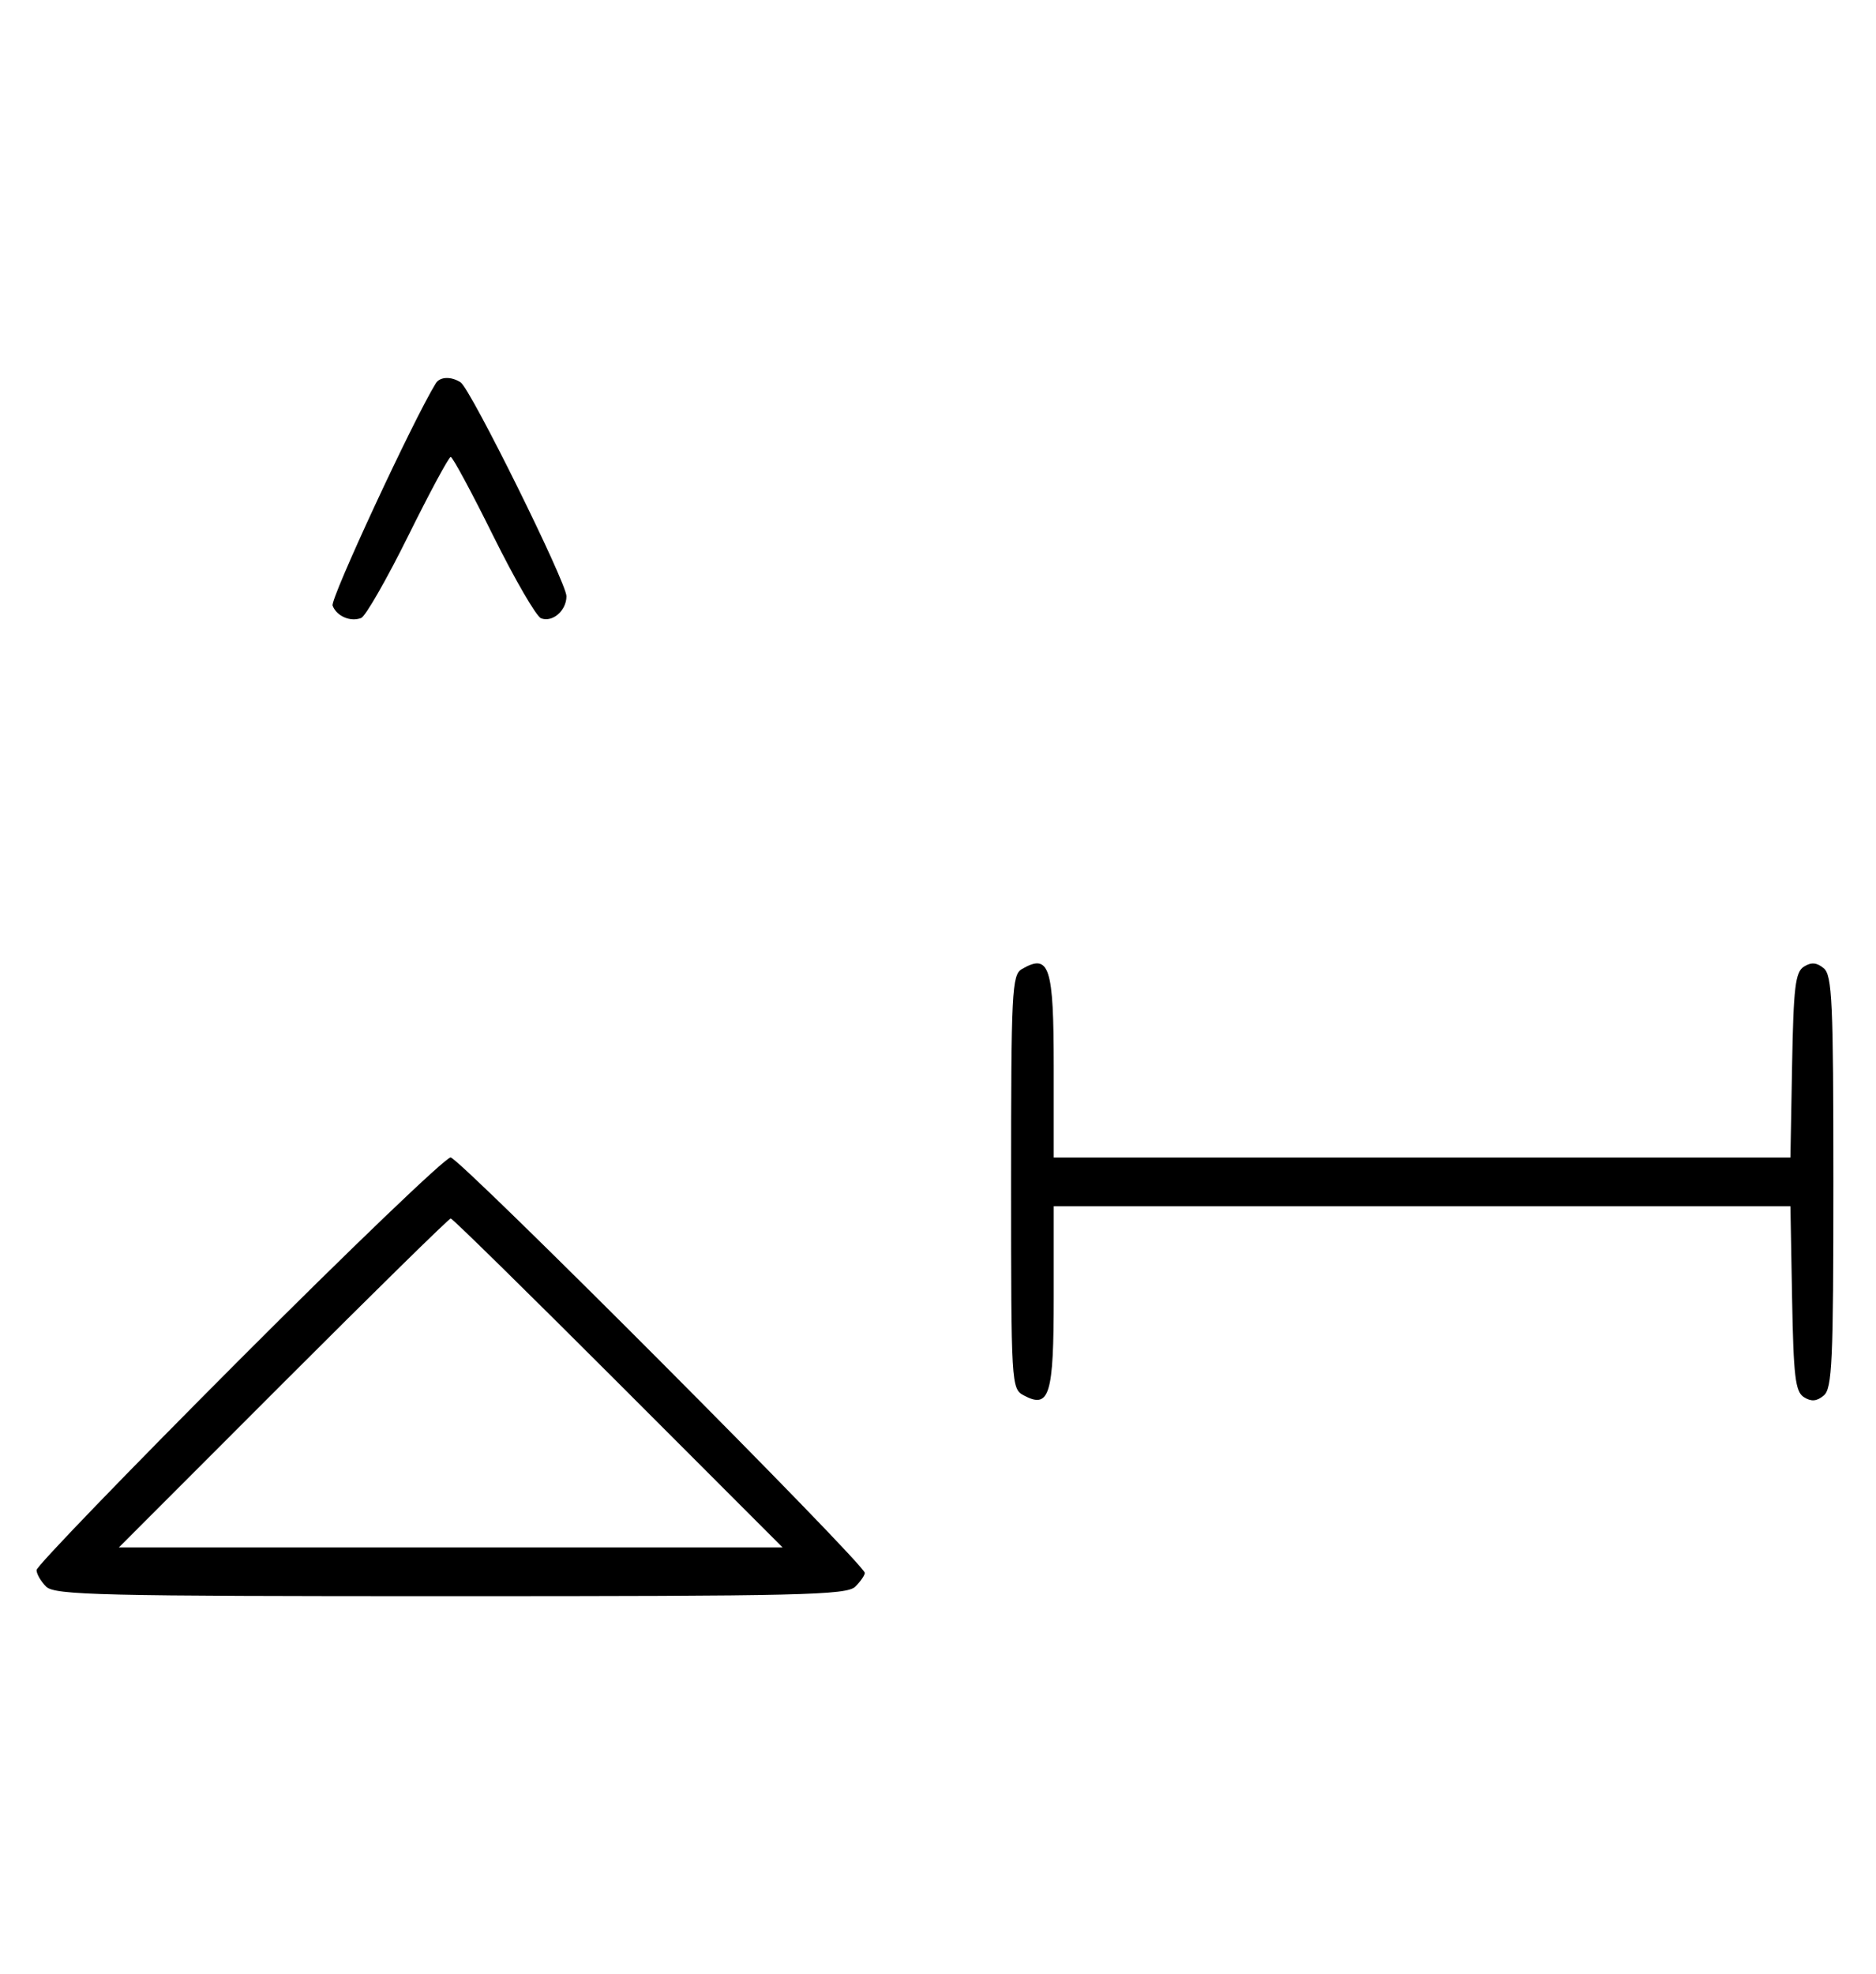 <svg xmlns="http://www.w3.org/2000/svg" width="308" height="324" viewBox="0 0 308 324" version="1.1">
	<path d="M 71.550 62.918 C 67.869 68.875, 54.190 98.331, 54.604 99.410 C 55.269 101.144, 57.524 102.120, 59.295 101.440 C 60.007 101.167, 63.480 95.106, 67.014 87.972 C 70.547 80.837, 73.691 75, 74 75 C 74.309 75, 77.453 80.837, 80.986 87.972 C 84.520 95.106, 88.050 101.189, 88.832 101.489 C 90.716 102.212, 93 100.227, 93 97.866 C 93 95.626, 77.264 63.831, 75.628 62.765 C 74.071 61.751, 72.229 61.820, 71.550 62.918 M 167.750 159.080 C 166.138 160.019, 166 162.769, 166 194.015 C 166 227.256, 166.041 227.952, 168.064 229.034 C 172.316 231.310, 173 229.071, 173 212.878 L 173 198 233.474 198 L 293.948 198 294.224 213.142 C 294.458 225.992, 294.752 228.444, 296.166 229.334 C 297.374 230.095, 298.268 230.023, 299.416 229.070 C 300.804 227.918, 301 223.579, 301 194 C 301 164.421, 300.804 160.082, 299.416 158.930 C 298.268 157.977, 297.374 157.905, 296.166 158.666 C 294.752 159.556, 294.458 162.008, 294.224 174.858 L 293.948 190 233.474 190 L 173 190 173 175.200 C 173 158.584, 172.299 156.431, 167.750 159.080 M 39.230 223.285 C 20.953 241.591, 6 257.084, 6 257.713 C 6 258.342, 6.707 259.564, 7.571 260.429 C 8.968 261.825, 16.372 262, 74 262 C 131.628 262, 139.032 261.825, 140.429 260.429 C 141.293 259.564, 141.991 258.552, 141.980 258.179 C 141.937 256.697, 75.399 189.970, 73.980 189.984 C 73.144 189.993, 57.506 204.978, 39.230 223.285 M 46.500 227 L 19.514 254 74 254 L 128.486 254 101.500 227 C 86.658 212.150, 74.283 200, 74 200 C 73.717 200, 61.342 212.150, 46.500 227 " stroke="none" fill="black" fill-rule="evenodd"/>
</svg>